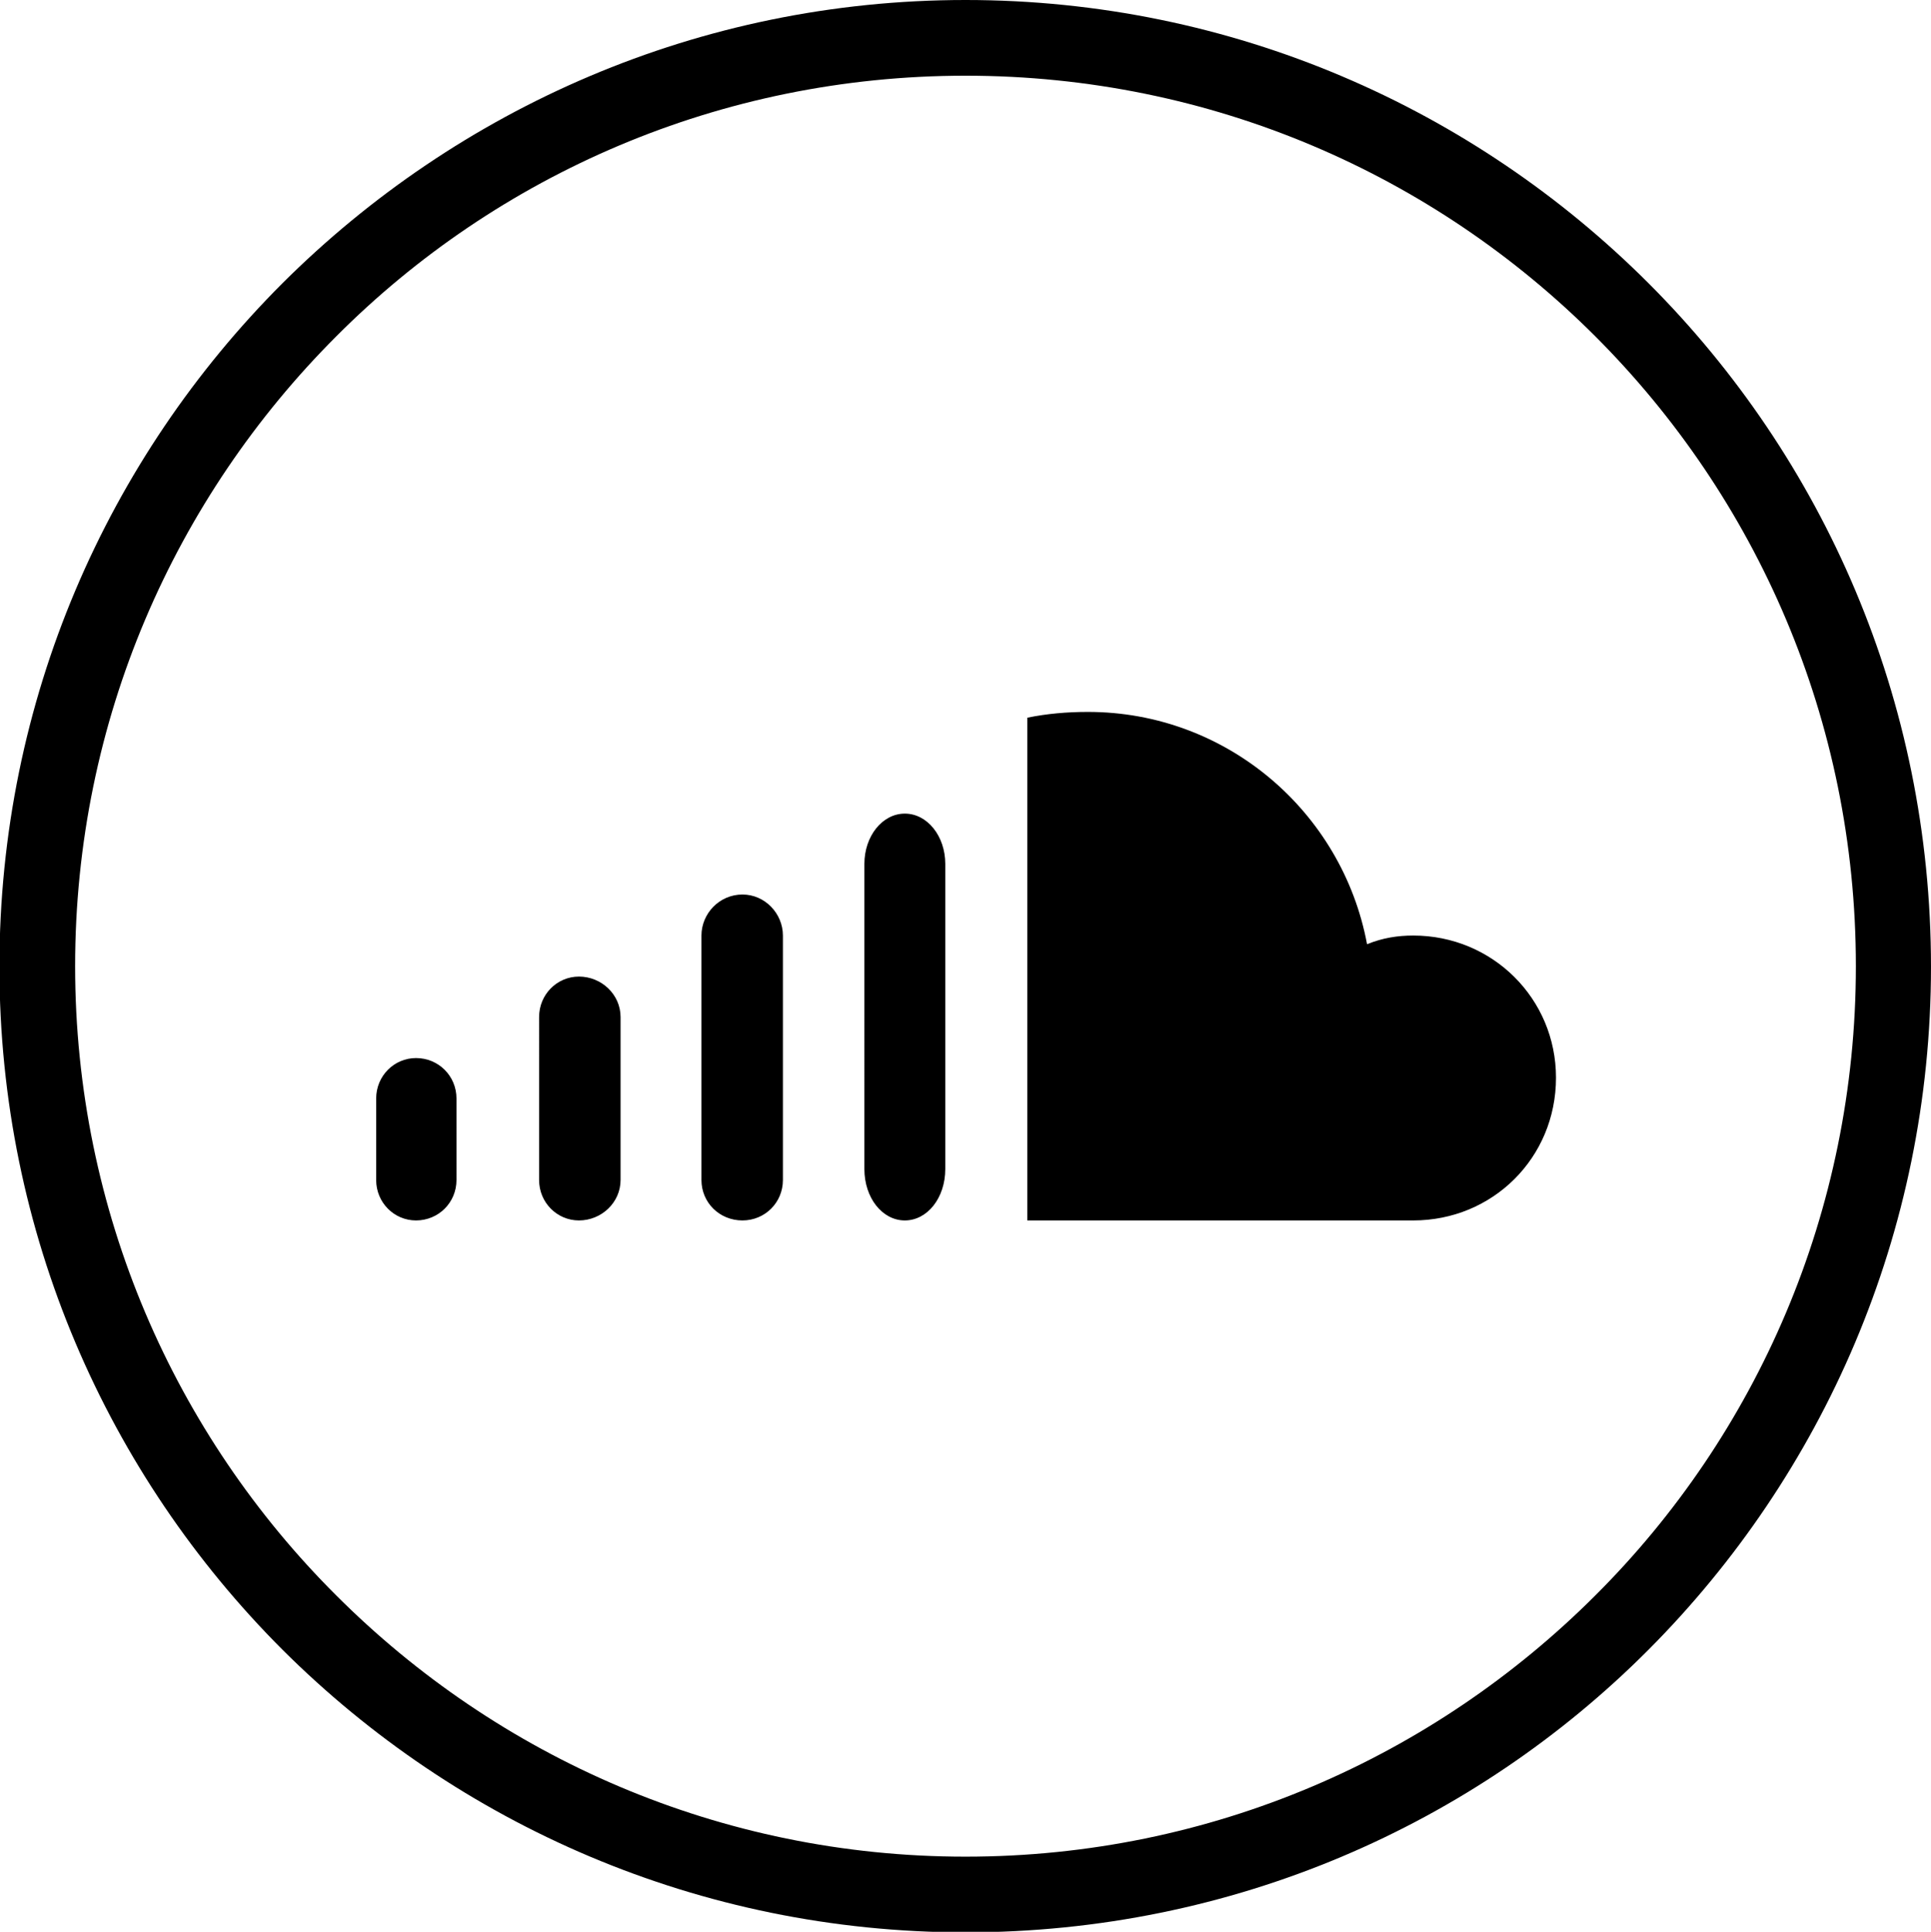 <?xml version="1.0" encoding="UTF-8"?>
<!DOCTYPE svg PUBLIC "-//W3C//DTD SVG 1.1//EN" "http://www.w3.org/Graphics/SVG/1.1/DTD/svg11.dtd">
<!-- Creator: CorelDRAW -->
<svg xmlns="http://www.w3.org/2000/svg" xml:space="preserve" width="34.938mm" height="34.948mm" style="shape-rendering:geometricPrecision; text-rendering:geometricPrecision; image-rendering:optimizeQuality; fill-rule:evenodd; clip-rule:evenodd"
viewBox="0 0 3.342 3.343"
 xmlns:xlink="http://www.w3.org/1999/xlink">
 <defs>
  <style type="text/css">
   <![CDATA[
    .fil0 {fill:black}
   ]]>
  </style>
 </defs>
 <g id="Camada_x0020_1">
  <g id="_436676832">
   <path id="_214658840" class="fil0" d="M2.761 0.582c-0.279,-0.279 -0.664,-0.451 -1.09,-0.451 -0.425,0 -0.811,0.172 -1.089,0.451 -0.279,0.279 -0.452,0.664 -0.452,1.09 0,0.425 0.173,0.811 0.452,1.089 0.279,0.279 0.664,0.452 1.089,0.452 0.426,0 0.811,-0.173 1.09,-0.452 0.279,-0.278 0.451,-0.664 0.451,-1.089 0,-0.426 -0.172,-0.811 -0.451,-1.09l0 -9.56622e-006zm-1.09 -0.582c0.462,0 0.88,0.188 1.182,0.49 0.303,0.303 0.489,0.721 0.489,1.183 0,0.461 -0.187,0.879 -0.489,1.182 -0.302,0.303 -0.72,0.489 -1.182,0.489 -0.461,0 -0.879,-0.187 -1.182,-0.489 -0.303,-0.303 -0.49,-0.721 -0.49,-1.182 0,-0.462 0.187,-0.88 0.49,-1.183 0.303,-0.302 0.721,-0.49 1.182,-0.49l0 0z"/>
   <path id="_78100456" class="fil0" d="M0.72 2.112l0 0c-0.038,0 -0.069,-0.031 -0.069,-0.07l9.56622e-006 -0.141c0,-0.039 0.031,-0.07 0.069,-0.07 0.039,0 0.07,0.031 0.07,0.07l9.56622e-006 0.141c0,0.039 -0.031,0.07 -0.07,0.07l0 0zm1.726 0c0.137,0 0.247,-0.108 0.247,-0.247 9.56622e-006,-0.137 -0.11,-0.246 -0.247,-0.246 -0.027,0 -0.053,0.004 -0.08,0.015 -0.043,-0.23 -0.244,-0.402 -0.483,-0.402 -0.036,0 -0.071,0.003 -0.105,0.01l0 0.87 0.408 0 0.26 0zm-0.88 0l0 0c-0.039,0 -0.07,-0.039 -0.07,-0.089l9.56622e-006 -0.528c0,-0.048 0.031,-0.087 0.07,-0.087 0.039,0 0.07,0.039 0.07,0.087l0 0.528c0,0.05 -0.031,0.089 -0.07,0.089l0 0zm-0.281 0l0 0c-0.04,0 -0.071,-0.031 -0.071,-0.07l0 -0.423c0,-0.038 0.031,-0.071 0.071,-0.071 0.039,0 0.07,0.033 0.07,0.071l0 0.423c0,0.039 -0.031,0.07 -0.07,0.07l0 0zm-0.283 0l0 0c-0.038,0 -0.069,-0.031 -0.069,-0.07l9.56622e-006 -0.282c0,-0.039 0.031,-0.07 0.069,-0.07 0.039,0 0.072,0.031 0.072,0.07l0 0.282c0,0.039 -0.033,0.07 -0.072,0.07l0 0z"/>
  </g>
 </g>
</svg>
